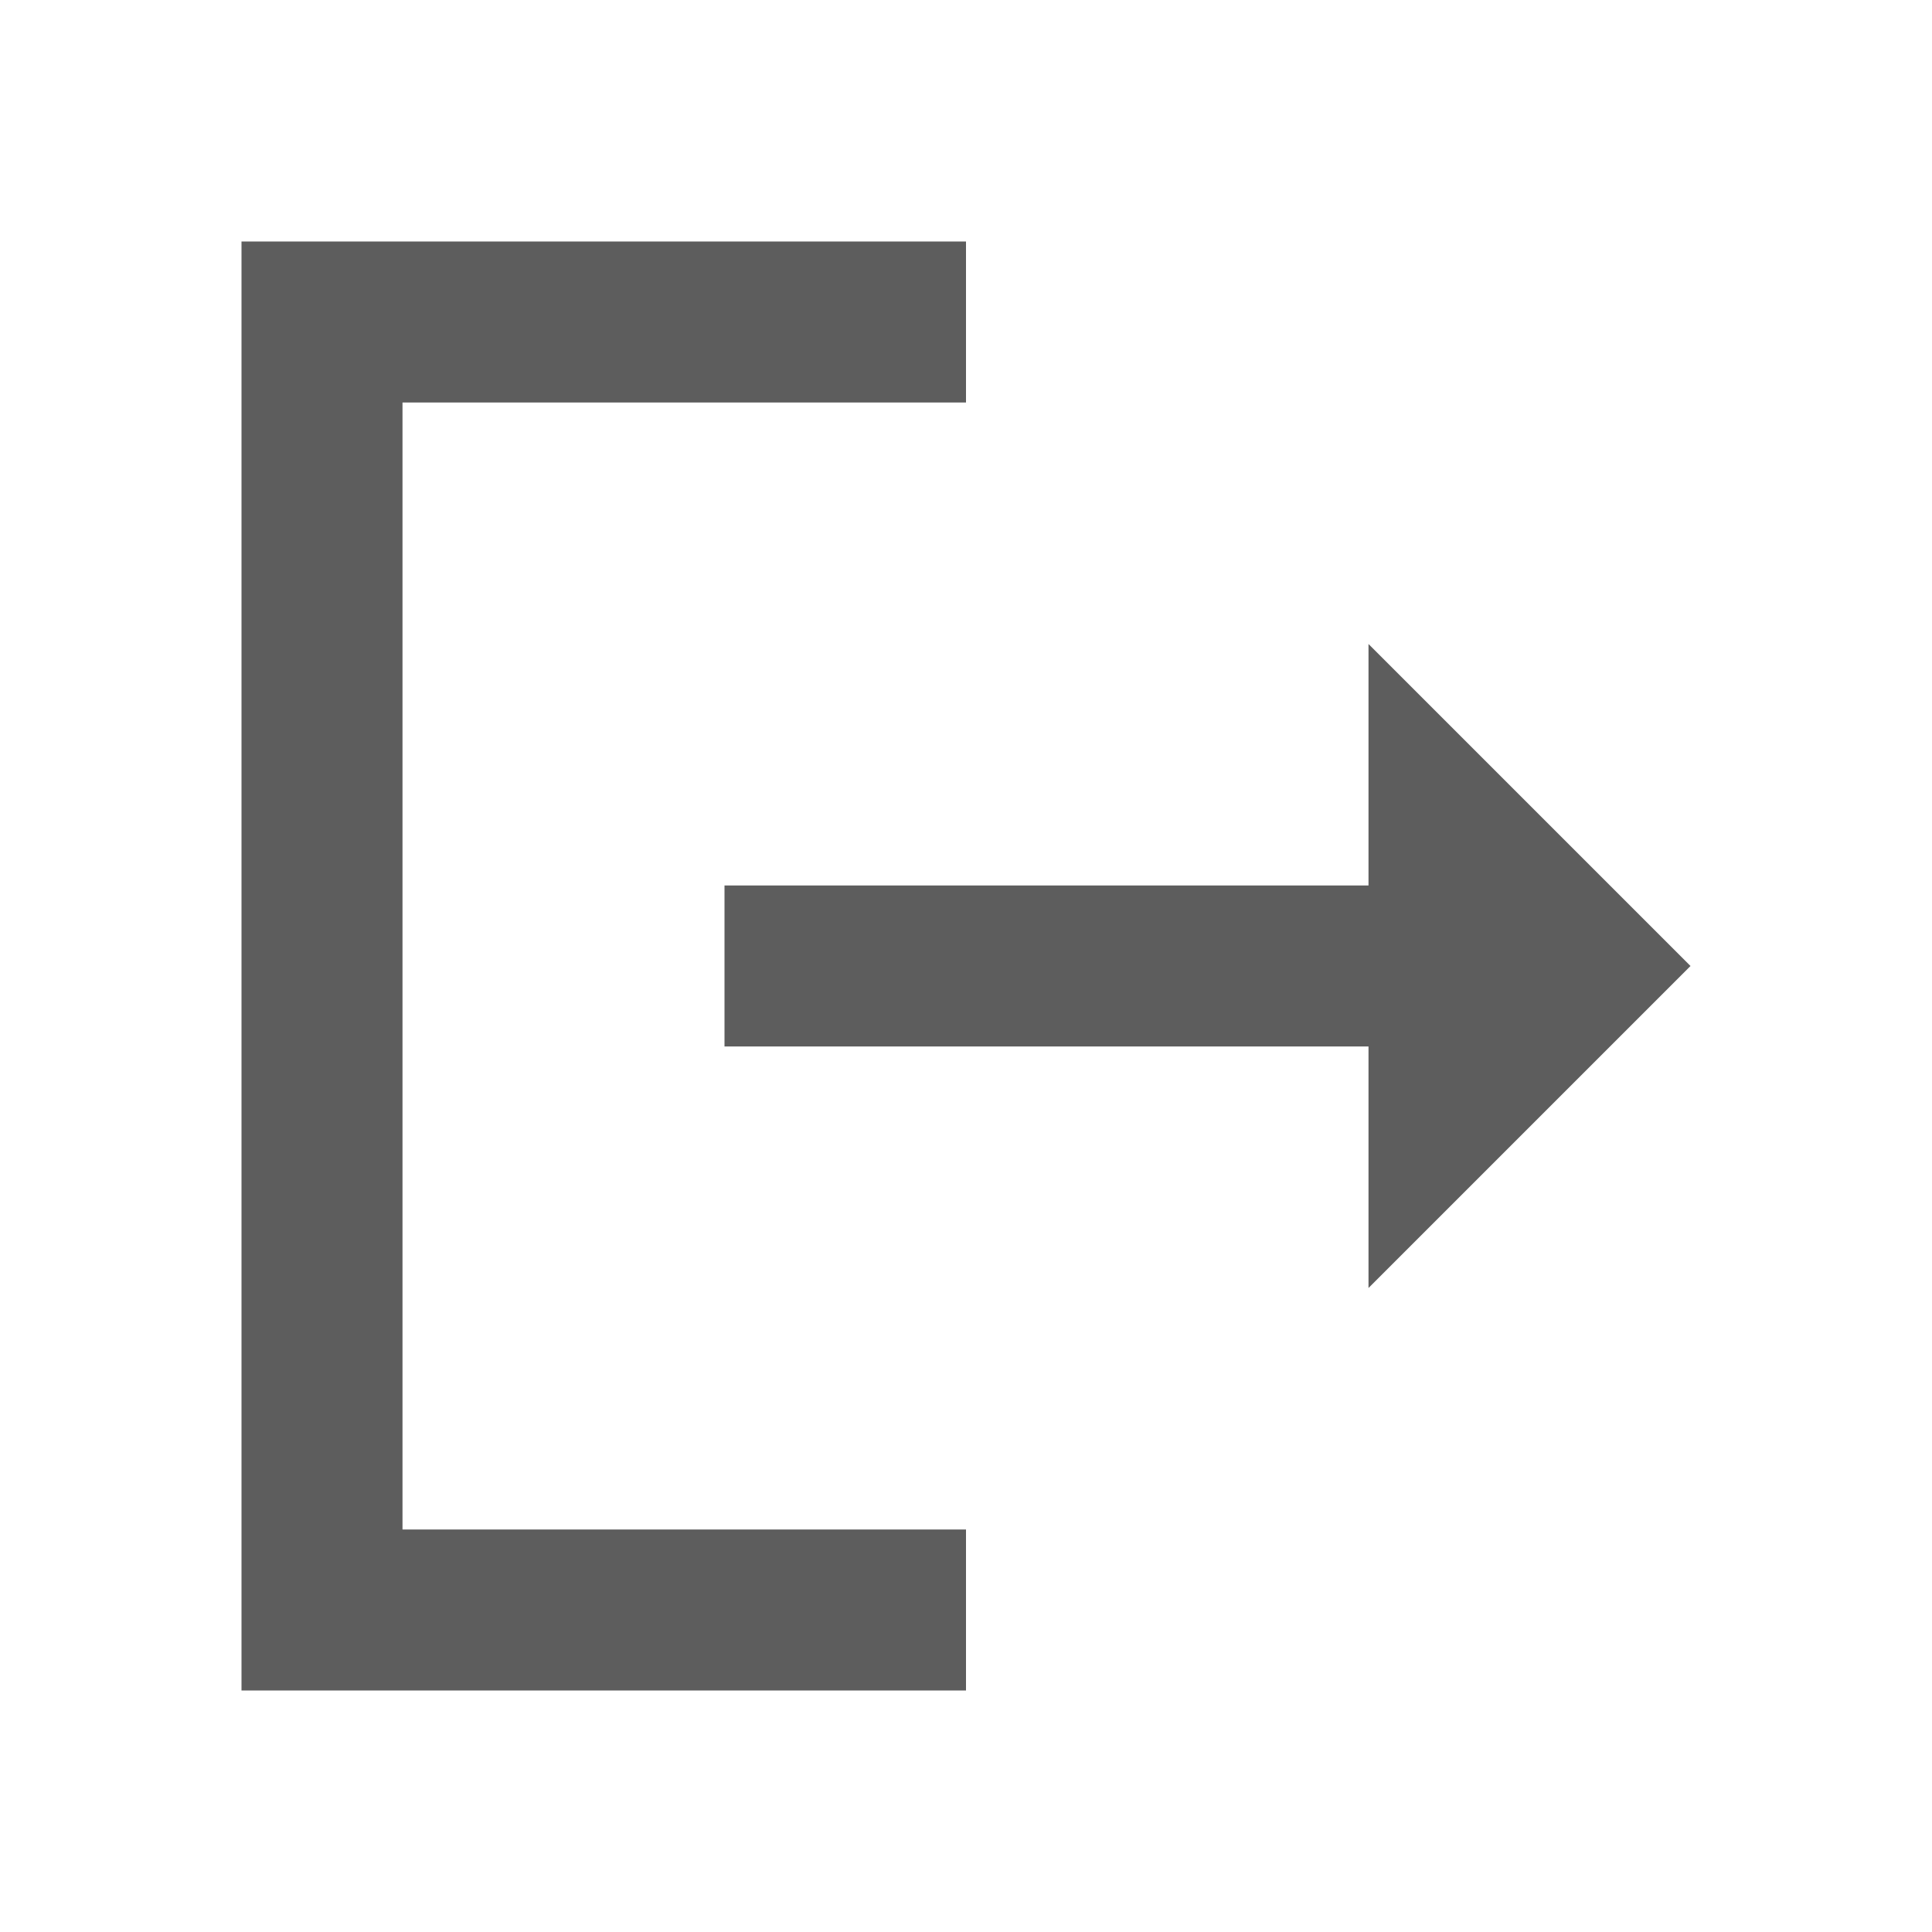 <svg width="24" height="24" viewBox="0 0 24 24" fill="none" xmlns="http://www.w3.org/2000/svg">
    <g clip-path="url(#nnkoj7rlna)" fill="#5D5D5D">
        <path d="M5 5h7V3H3v18h9v-2H5V5z"/>
        <path d="m21 12-4-4v3H9v2h8v3l4-4z"/>
    </g>
    <defs>
        <clipPath id="nnkoj7rlna">
            <path fill="#fff" d="M0 0h24v24H0z"/>
        </clipPath>
    </defs>
</svg>
